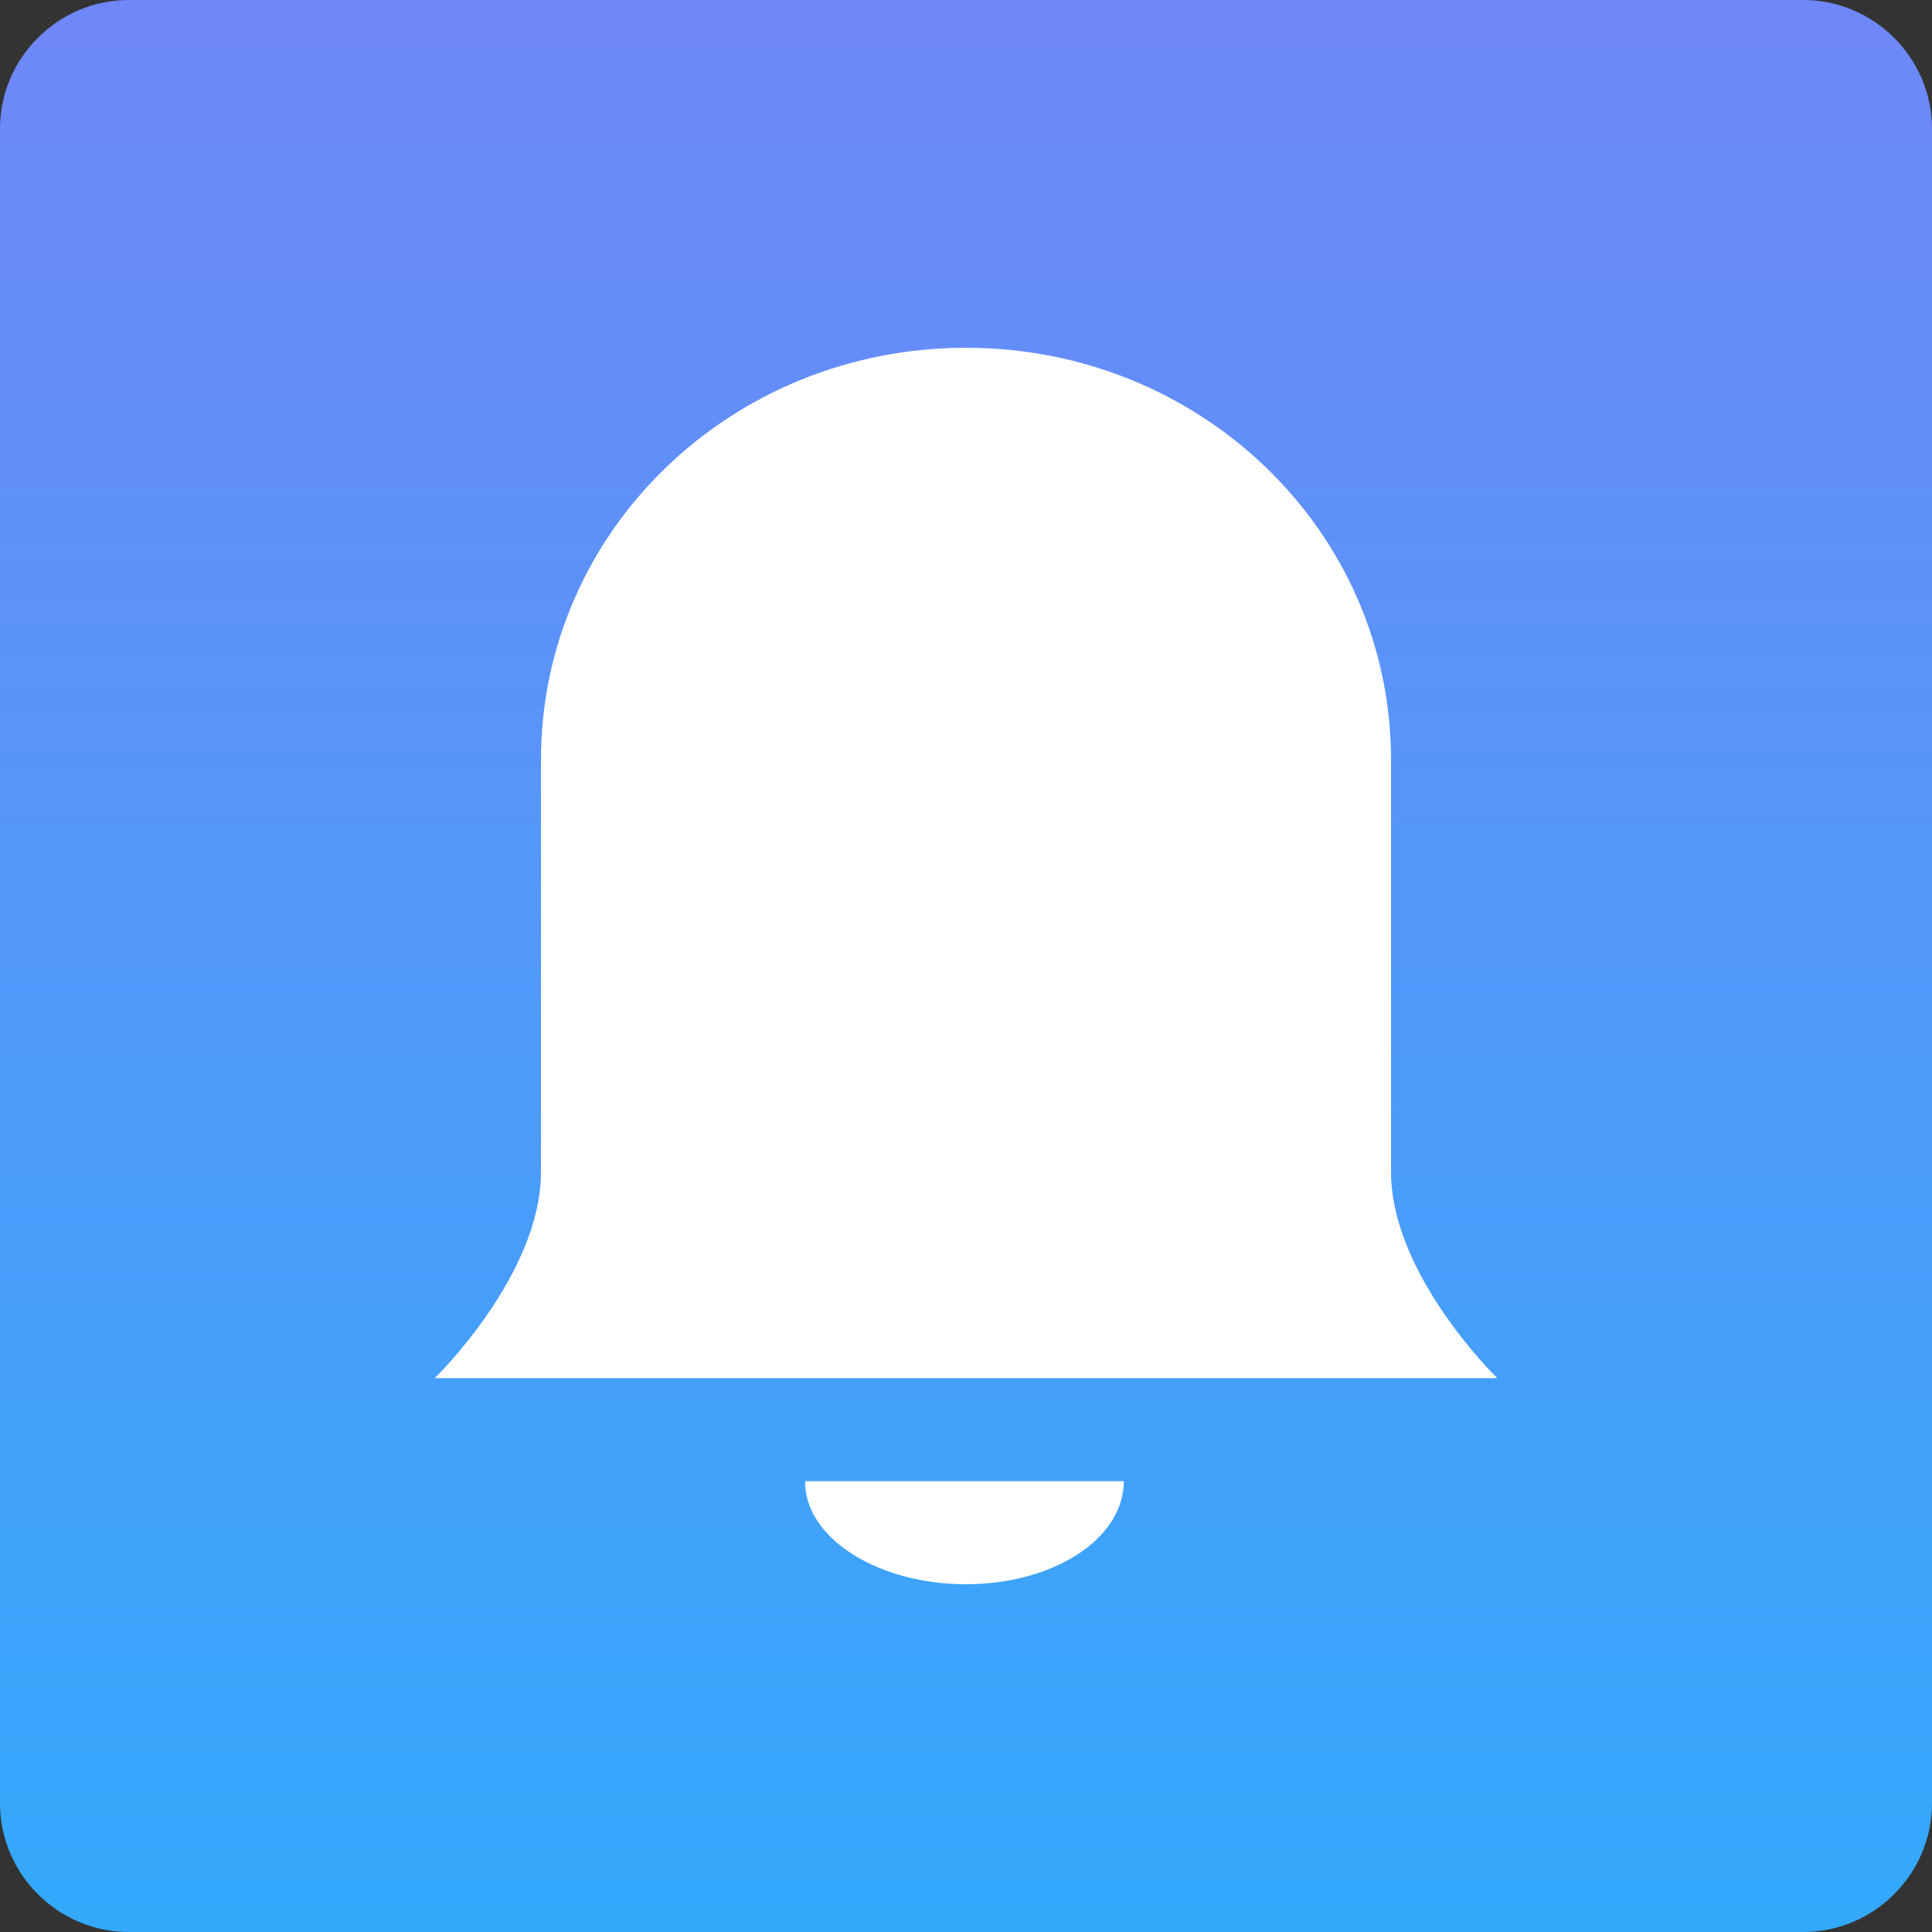 <?xml version="1.0" encoding="utf-8"?>
<!-- Generator: Adobe Illustrator 19.0.0, SVG Export Plug-In . SVG Version: 6.00 Build 0)  -->
<svg version="1.1" id="图层_1" xmlns="http://www.w3.org/2000/svg" xmlns:xlink="http://www.w3.org/1999/xlink" x="0px" y="0px"
	 viewBox="0 0 60 60" style="enable-background:new 0 0 60 60;" xml:space="preserve">
<rect x="0" y="0" width="60" height="60" fill="#333333" stroke="none"/>
<style type="text/css">
	.st0{fill:url(#XMLID_6_);}
	.st1{fill:#FFFFFF;}
</style>
<linearGradient id="XMLID_6_" gradientUnits="userSpaceOnUse" x1="30" y1="60" x2="30" y2="-1.166882e-009">
	<stop  offset="1.031525e-006" style="stop-color:#33A9FC"/>
	<stop  offset="1" style="stop-color:#6F87F9"/>
</linearGradient>
<path id="XMLID_1_" class="st0" d="M56,60H4c-2.2,0-4-1.8-4-4V4c0-2.2,1.8-4,4-4h52c2.2,0,4,1.8,4,4v52C60,58.2,58.2,60,56,60z"/>
<path id="XMLID_3_" class="st1" d="M43.2,36.4c0-3.2,0-12.8,0-12.8c0-7.1-5.9-12.8-13.2-12.8s-13.2,5.7-13.2,12.8c0,0,0,9.6,0,12.8
	c0,3.2-3.3,6.4-3.3,6.4h33C46.5,42.8,43.2,39.6,43.2,36.4z M30,49.2c2.7,0,4.9-1.4,4.9-3.2H25C25,47.8,27.3,49.2,30,49.2z"/>
</svg>
